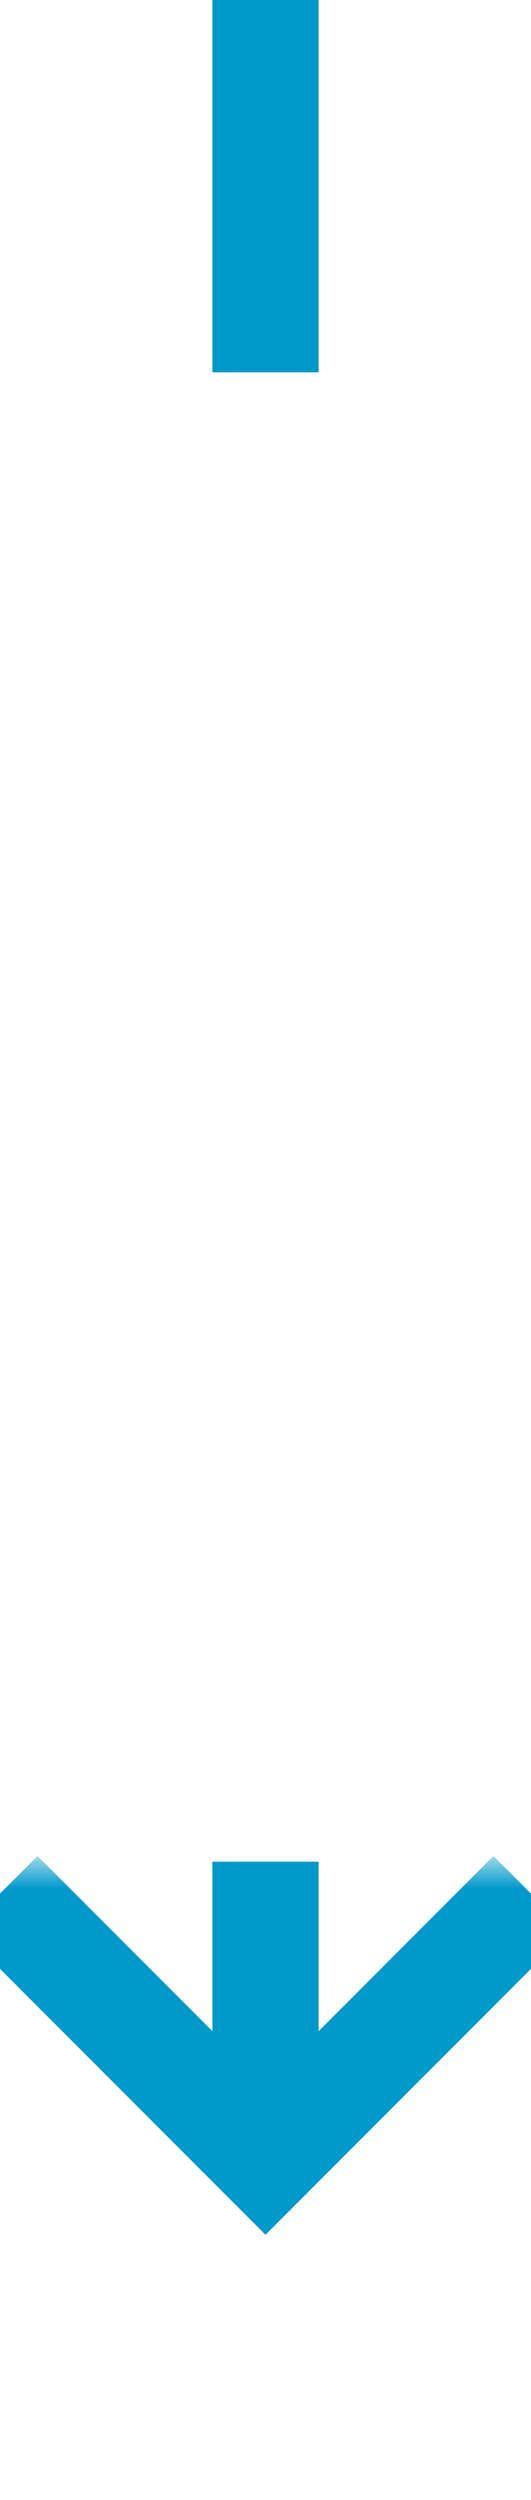 ﻿<?xml version="1.0" encoding="utf-8"?>
<svg version="1.1" xmlns:xlink="http://www.w3.org/1999/xlink" width="10px" height="47px" preserveAspectRatio="xMidYMin meet" viewBox="203 2781  8 47" xmlns="http://www.w3.org/2000/svg">
  <defs>
    <mask fill="white" id="clip26">
      <path d="M 190 2788  L 224 2788  L 224 2816  L 190 2816  Z M 190 2781  L 224 2781  L 224 2833  L 190 2833  Z " fill-rule="evenodd" />
    </mask>
  </defs>
  <path d="M 207 2788  L 207 2781  M 207 2816  L 207 2821  " stroke-width="2" stroke="#0099cc" fill="none" />
  <path d="M 211.293 2815.893  L 207 2820.186  L 202.707 2815.893  L 201.293 2817.307  L 206.293 2822.307  L 207 2823.014  L 207.707 2822.307  L 212.707 2817.307  L 211.293 2815.893  Z " fill-rule="nonzero" fill="#0099cc" stroke="none" mask="url(#clip26)" />
</svg>
